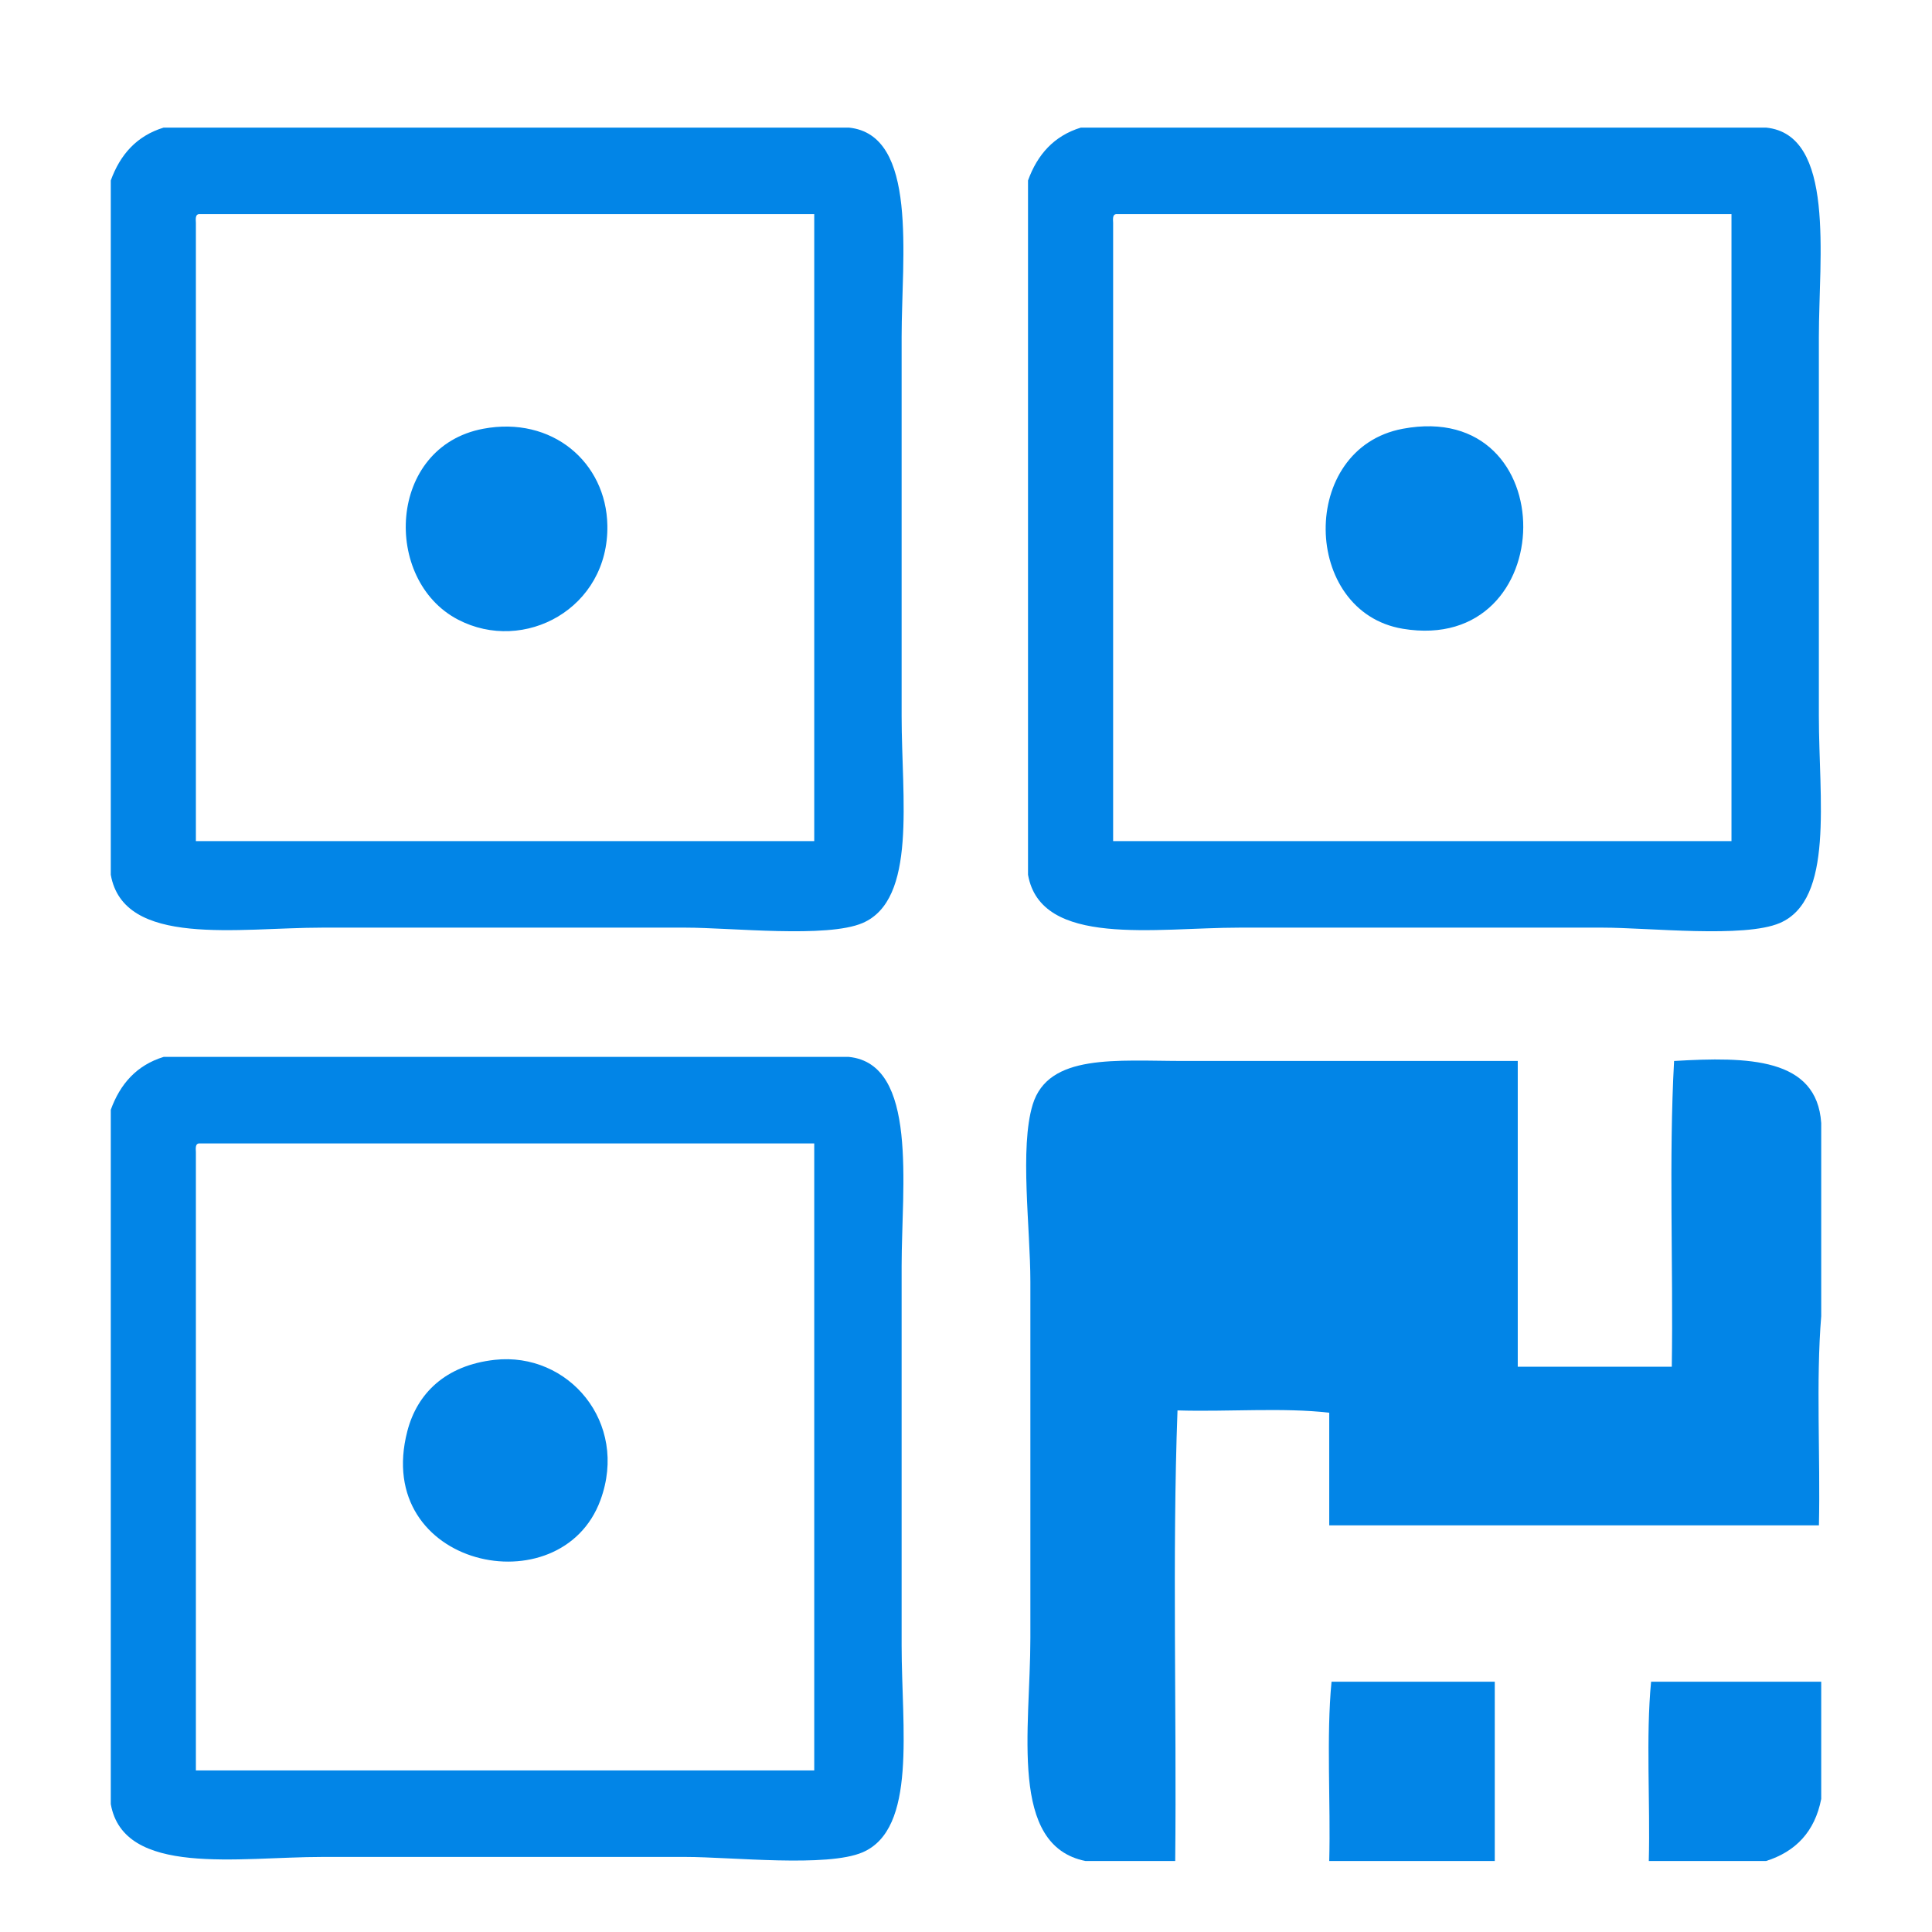 <?xml version="1.0" standalone="no"?><!DOCTYPE svg PUBLIC "-//W3C//DTD SVG 1.1//EN" "http://www.w3.org/Graphics/SVG/1.1/DTD/svg11.dtd"><svg t="1542597497017" class="icon" style="" viewBox="0 0 1024 1024" version="1.1" xmlns="http://www.w3.org/2000/svg" p-id="9578" xmlns:xlink="http://www.w3.org/1999/xlink" width="200" height="200"><defs><style type="text/css"></style></defs><path d="M477.882 379.563V178.509c0-42.229 8.899-107.226-28.026-110.884H86.741c-14.296 4.389-23.05 14.32-28.026 28.026v367.988c6.827 38.648 67.599 28.027 112.103 28.027h192.526c24.389 0 74.975 5.645 93.823-2.437 28.942-12.414 20.715-65.971 20.715-109.666z m-46.317 66.24H103.823V118.061c-0.127-2.162-0.25-4.317 1.527-4.574h326.215v332.316zM477.882 872.115V671.062c0-42.229 8.899-107.227-28.026-110.885H86.741c-14.296 4.391-23.05 14.32-28.026 28.027v367.988c6.827 38.646 67.599 28.027 112.103 28.027h192.526c24.389 0 74.975 5.645 93.823-2.438 28.942-12.412 20.715-65.968 20.715-109.666z m-46.317 66.24H103.823V610.613c-0.127-2.16-0.25-4.316 1.527-4.572h326.215v332.314zM964.036 379.563V178.509c0-42.229 8.9-107.226-28.023-110.884H572.896c-14.297 4.389-23.05 14.32-28.025 28.026v367.988c6.829 38.648 67.6 28.027 112.103 28.027h192.525c24.39 0 74.976 5.645 93.824-2.437 28.942-12.414 20.713-65.971 20.713-109.666z m-46.314 66.24H589.981V118.061c-0.131-2.162-0.253-4.317 1.524-4.574h326.217v332.316z" p-id="9579" fill="#0285E7"></path><path d="M256.113 227.25c36.486-6.887 65.18 17.766 65.8 51.176 0.816 44.059-44.183 68.262-79.204 49.959-40.064-20.94-37.429-91.545 13.404-101.135zM743.518 227.25c85.941-16.057 84.294 120.049 0 106.01-53.646-8.933-55.377-95.665 0-106.01zM965.285 595.236v102.357c-2.844 34.525-0.407 74.326-1.219 110.885H704.524v-59.709c-24.372-2.842-54.019-0.404-80.422-1.219-2.843 77.174-0.405 159.625-1.219 238.828h-47.522c-40.859-8.189-29.244-69.5-29.244-118.193V679.316c0-28.398-5.746-70.975 1.221-93.824 8.311-27.266 44.354-23.152 80.421-23.152h176.685v162.061h81.639c0.812-53.615-1.624-110.477 1.22-162.061 39.282-2.324 75.676-1.752 77.982 32.896zM262.206 720.746c38.958-4.314 71.165 33.129 56.051 74.328-20.948 57.105-121.111 35.641-102.355-36.555 5.185-19.956 20.161-34.88 46.304-37.773z" p-id="9580" fill="#0285E7"></path><path d="M792.257 986.379h-87.732c0.811-31.277-1.624-65.799 1.219-95.043h86.514l-0.001 95.043zM965.285 891.336v62.145c-3.387 17.326-13.52 27.91-29.244 32.898h-62.145c0.812-31.277-1.622-65.799 1.22-95.043h90.169z" p-id="9581" fill="#0285E7"></path></svg>
